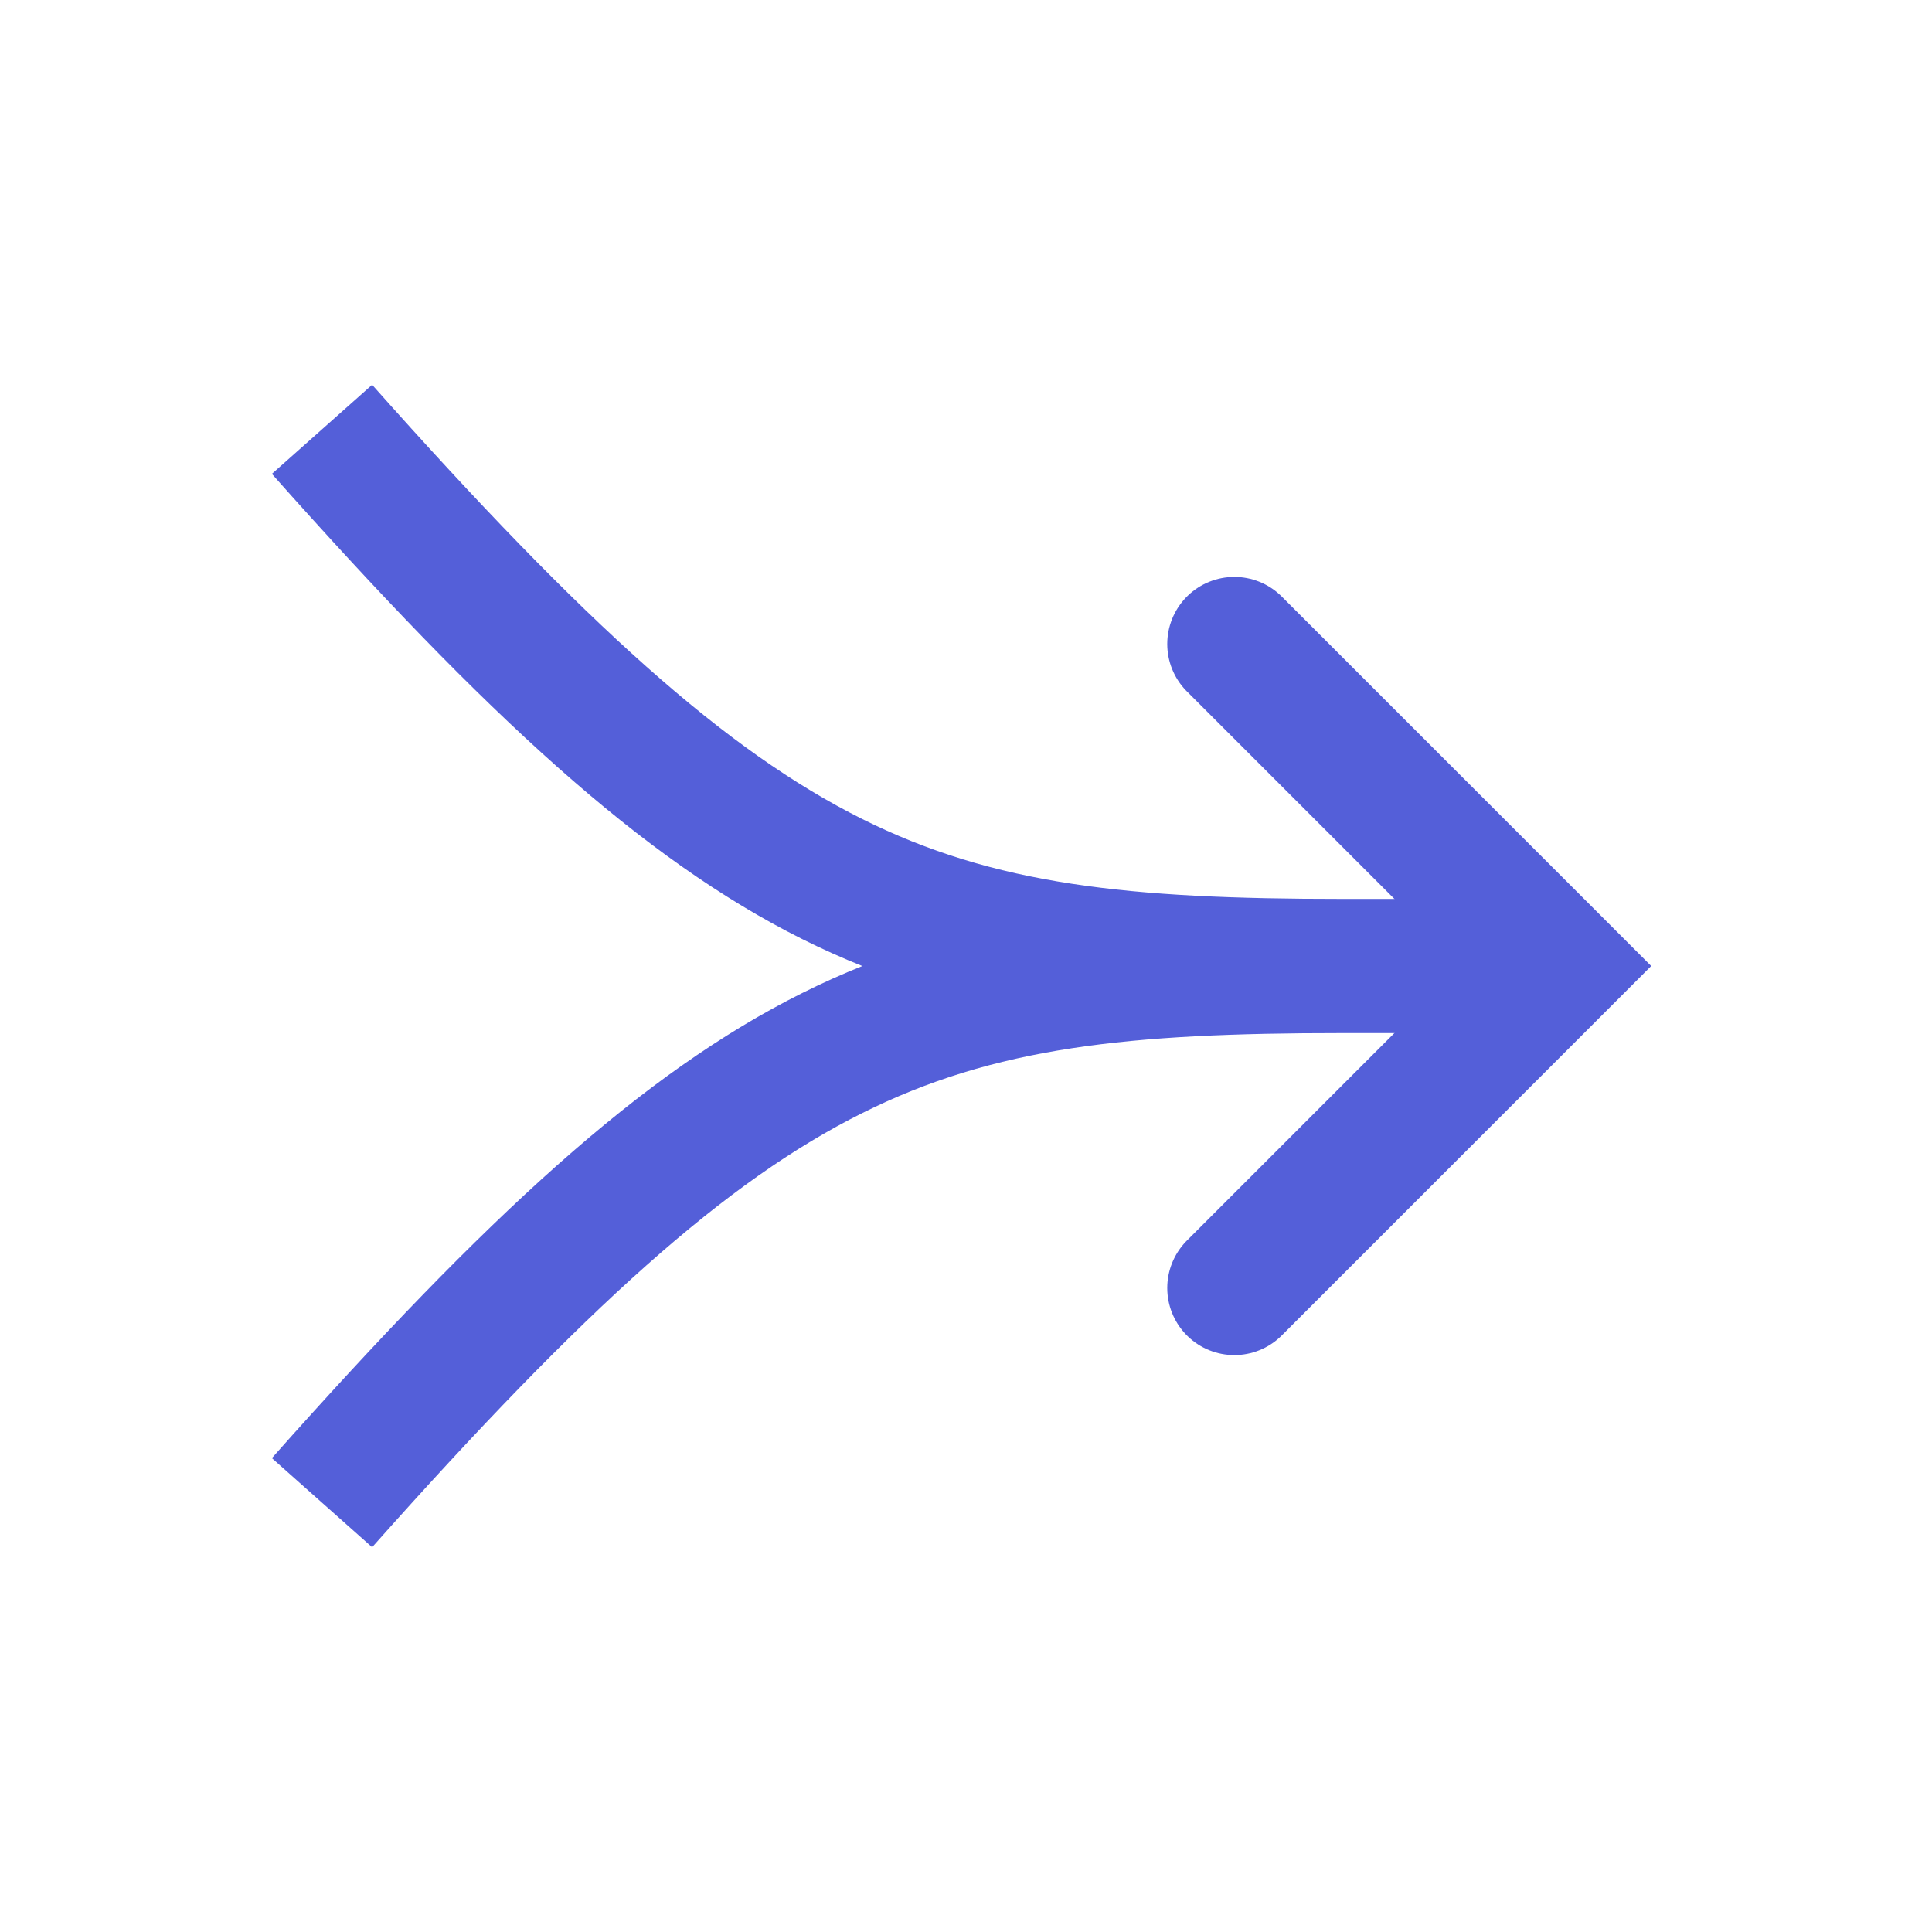 <svg width="18" height="18" viewBox="0 0 18 18" fill="none" xmlns="http://www.w3.org/2000/svg">
<path d="M2.533 4.415C4.537 6.67 5.98 8.001 7.47 8.747C8.983 9.503 10.483 9.625 12.5 9.625V8.375C10.517 8.375 9.267 8.247 8.03 7.629C6.77 6.999 5.463 5.83 3.467 3.585L2.533 4.415ZM12.5 9.625H14.5V8.375H12.5V9.625ZM3.467 14.415C5.463 12.17 6.77 11.001 8.03 10.372C9.267 9.753 10.517 9.625 12.5 9.625V8.375C10.483 8.375 8.983 8.497 7.47 9.254C5.98 9.999 4.537 11.33 2.533 13.585L3.467 14.415ZM12.5 9.625H14.5V8.375H12.5V9.625Z" fill="#545FD9"/>
<path d="M11.5 6L14.5 9L11.5 12" stroke="#545FD9" stroke-width="1.25" stroke-linecap="round"/>
</svg>
